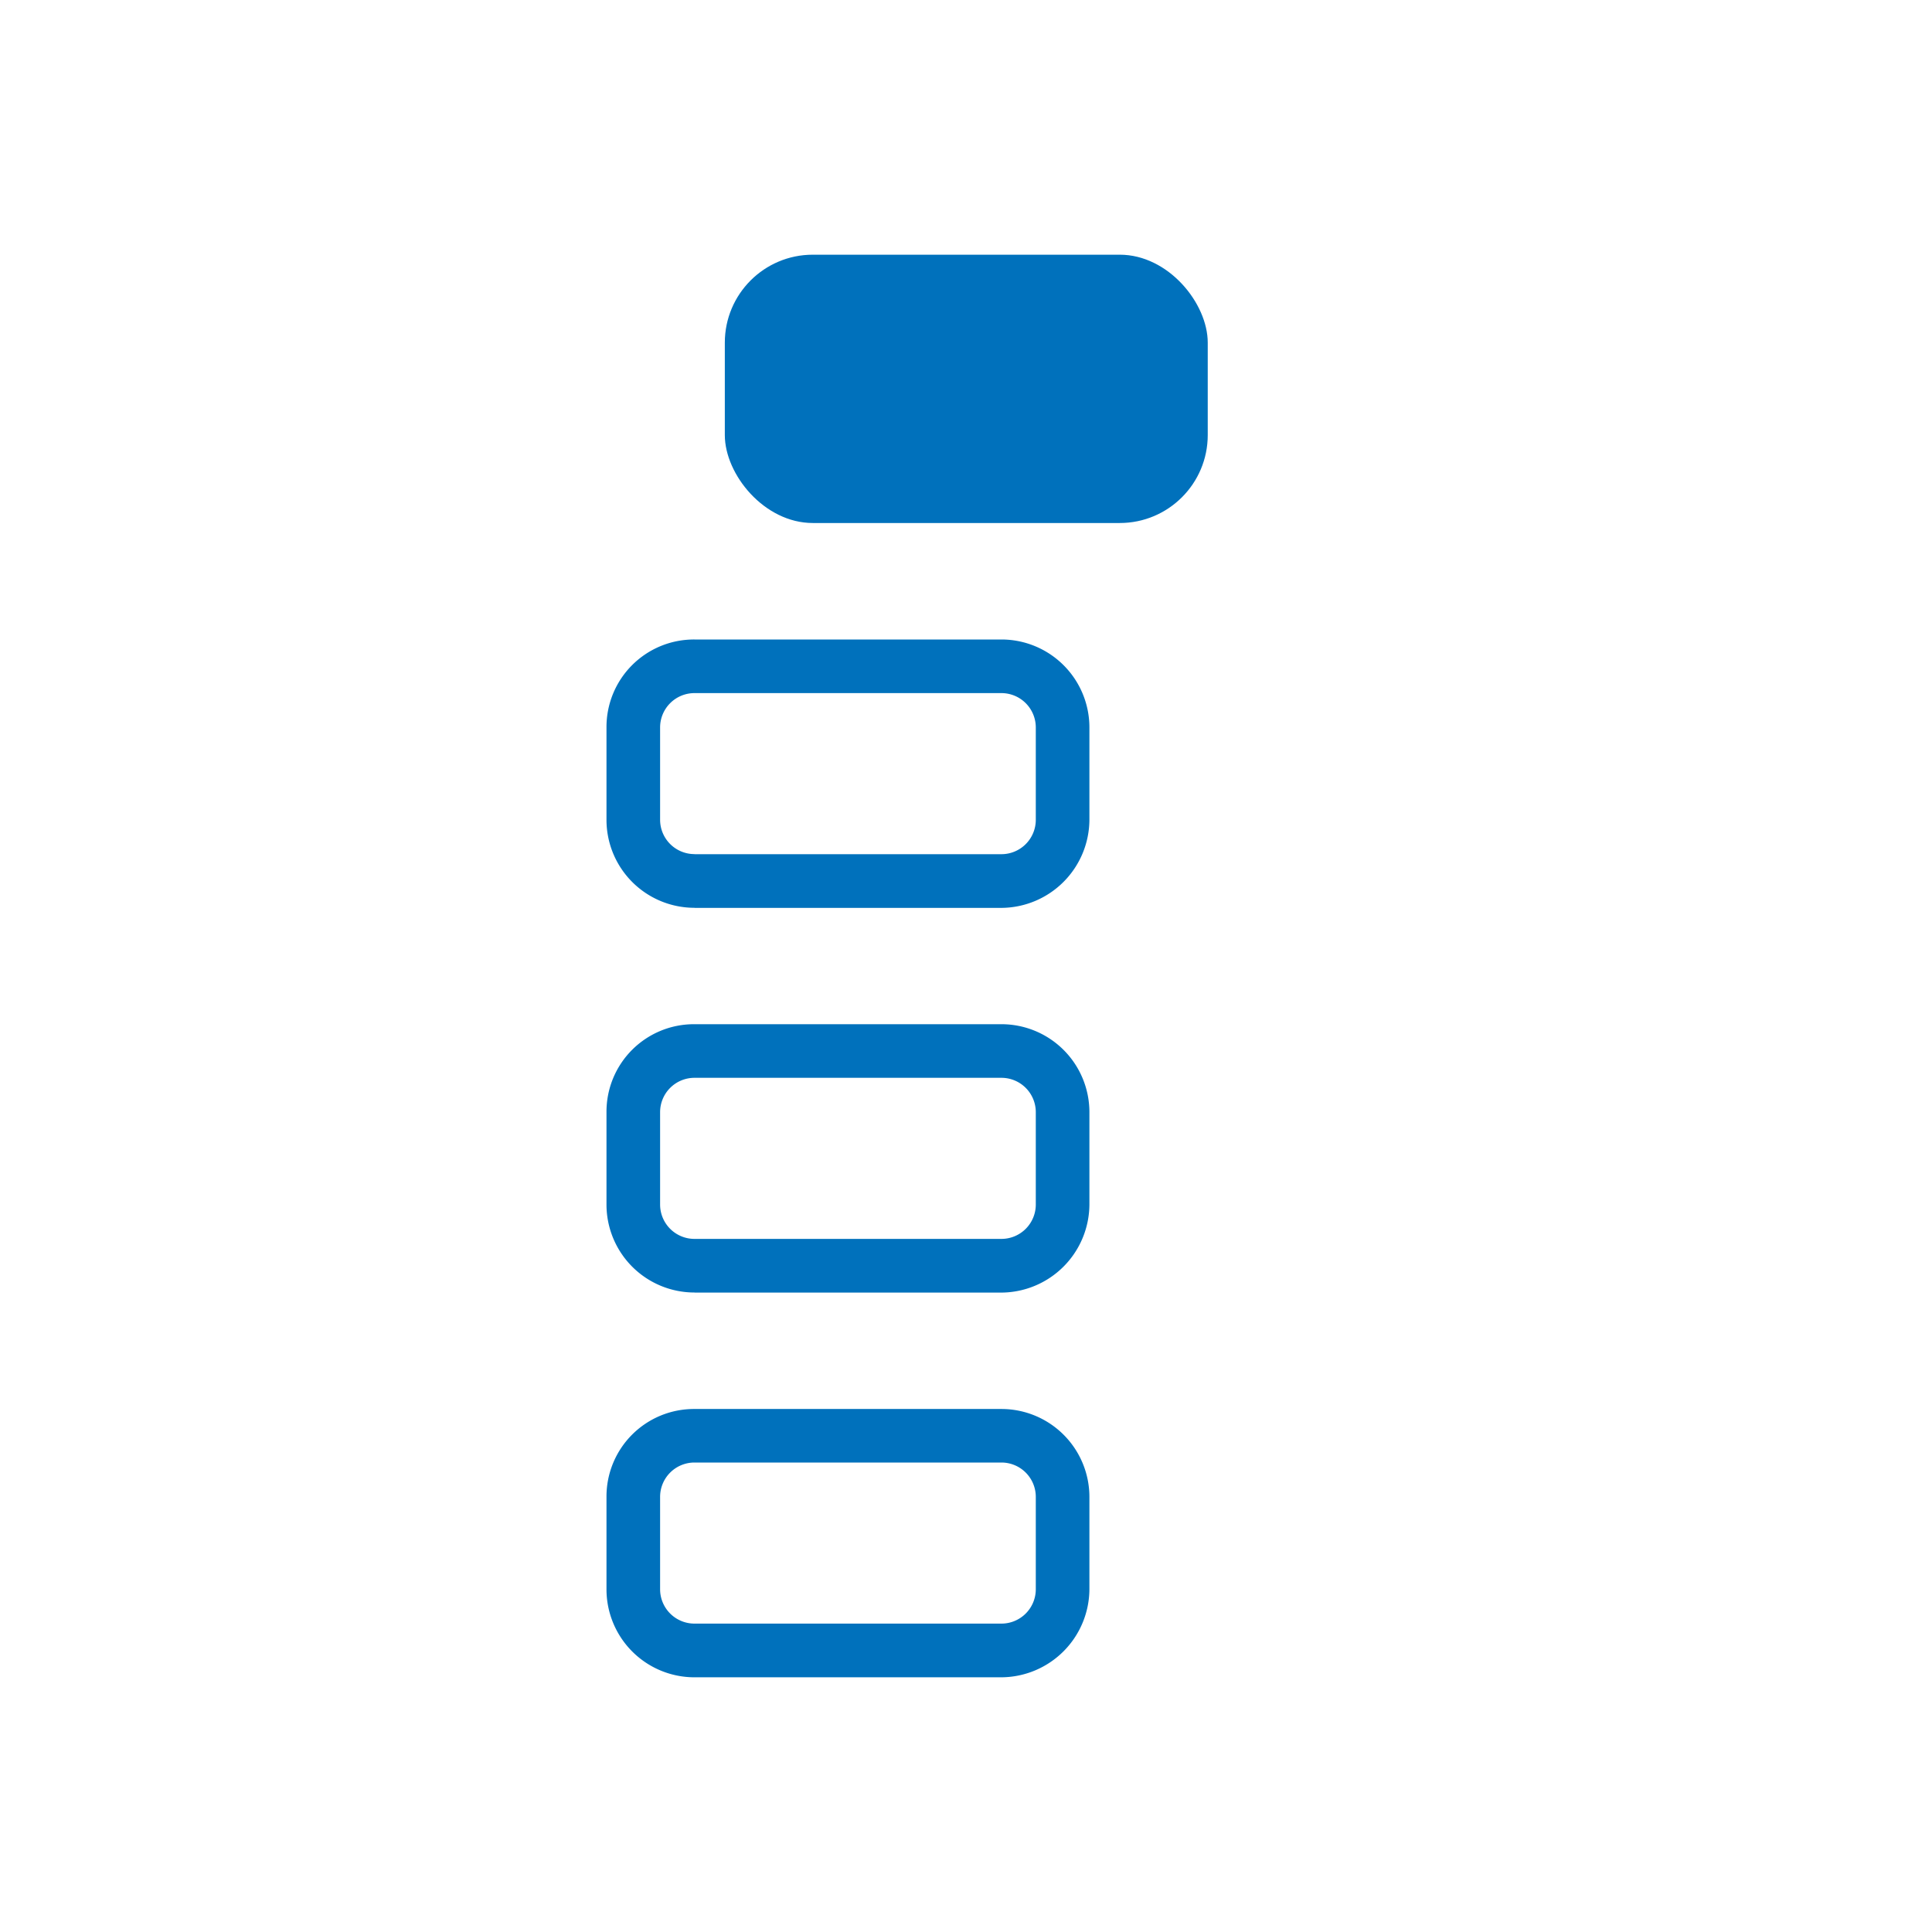 <?xml version="1.0" encoding="UTF-8" standalone="no"?>
<svg xmlns="http://www.w3.org/2000/svg" xmlns:svg="http://www.w3.org/2000/svg" viewBox="0 0 24 24" version="1.1" id="svg206" xml:space="preserve"><defs id="defs210"/><rect x="-15.003" y="-6.497" width="5.999" height="3.333" rx="1.093" style="fill:#0071bc;stroke-width:0.667" id="rect191" transform="scale(-1)"/><path d="m 8.627,20.169 a 0.427,0.427 0 0 1 -0.427,-0.427 v -1.147 a 0.427,0.427 0 0 1 0.427,-0.427 h 3.813 a 0.427,0.427 0 0 1 0.427,0.427 v 1.147 a 0.427,0.427 0 0 1 -0.427,0.427 H 8.627 m 0,0.667 h 3.813 a 1.1,1.1 0 0 0 1.093,-1.093 V 18.596 A 1.093,1.093 0 0 0 12.44,17.503 H 8.627 a 1.087,1.087 0 0 0 -1.093,1.093 v 1.147 a 1.093,1.093 0 0 0 1.093,1.093 z" style="fill:#0071bc;stroke-width:0.667" id="path103-46-7"/><path d="m 8.627,15.39 a 0.427,0.427 0 0 1 -0.427,-0.427 v -1.147 a 0.427,0.427 0 0 1 0.427,-0.427 h 3.813 a 0.427,0.427 0 0 1 0.427,0.427 v 1.147 a 0.427,0.427 0 0 1 -0.427,0.427 H 8.627 m 0,0.667 h 3.813 a 1.1,1.1 0 0 0 1.093,-1.093 V 13.817 A 1.093,1.093 0 0 0 12.44,12.723 H 8.627 a 1.087,1.087 0 0 0 -1.093,1.093 v 1.147 a 1.093,1.093 0 0 0 1.093,1.093 z" style="fill:#0071bc;stroke-width:0.667" id="path103-46"/><path d="M 8.627,10.61 A 0.427,0.427 0 0 1 8.2,10.183 V 9.037 a 0.427,0.427 0 0 1 0.427,-0.427 h 3.813 a 0.427,0.427 0 0 1 0.427,0.427 v 1.147 a 0.427,0.427 0 0 1 -0.427,0.427 H 8.627 m 0,0.667 h 3.813 a 1.1,1.1 0 0 0 1.093,-1.093 V 9.037 A 1.093,1.093 0 0 0 12.44,7.944 H 8.627 a 1.087,1.087 0 0 0 -1.093,1.093 v 1.147 a 1.093,1.093 0 0 0 1.093,1.093 z" style="fill:#0071bc;stroke-width:0.667" id="path103-46-3"/></svg>
